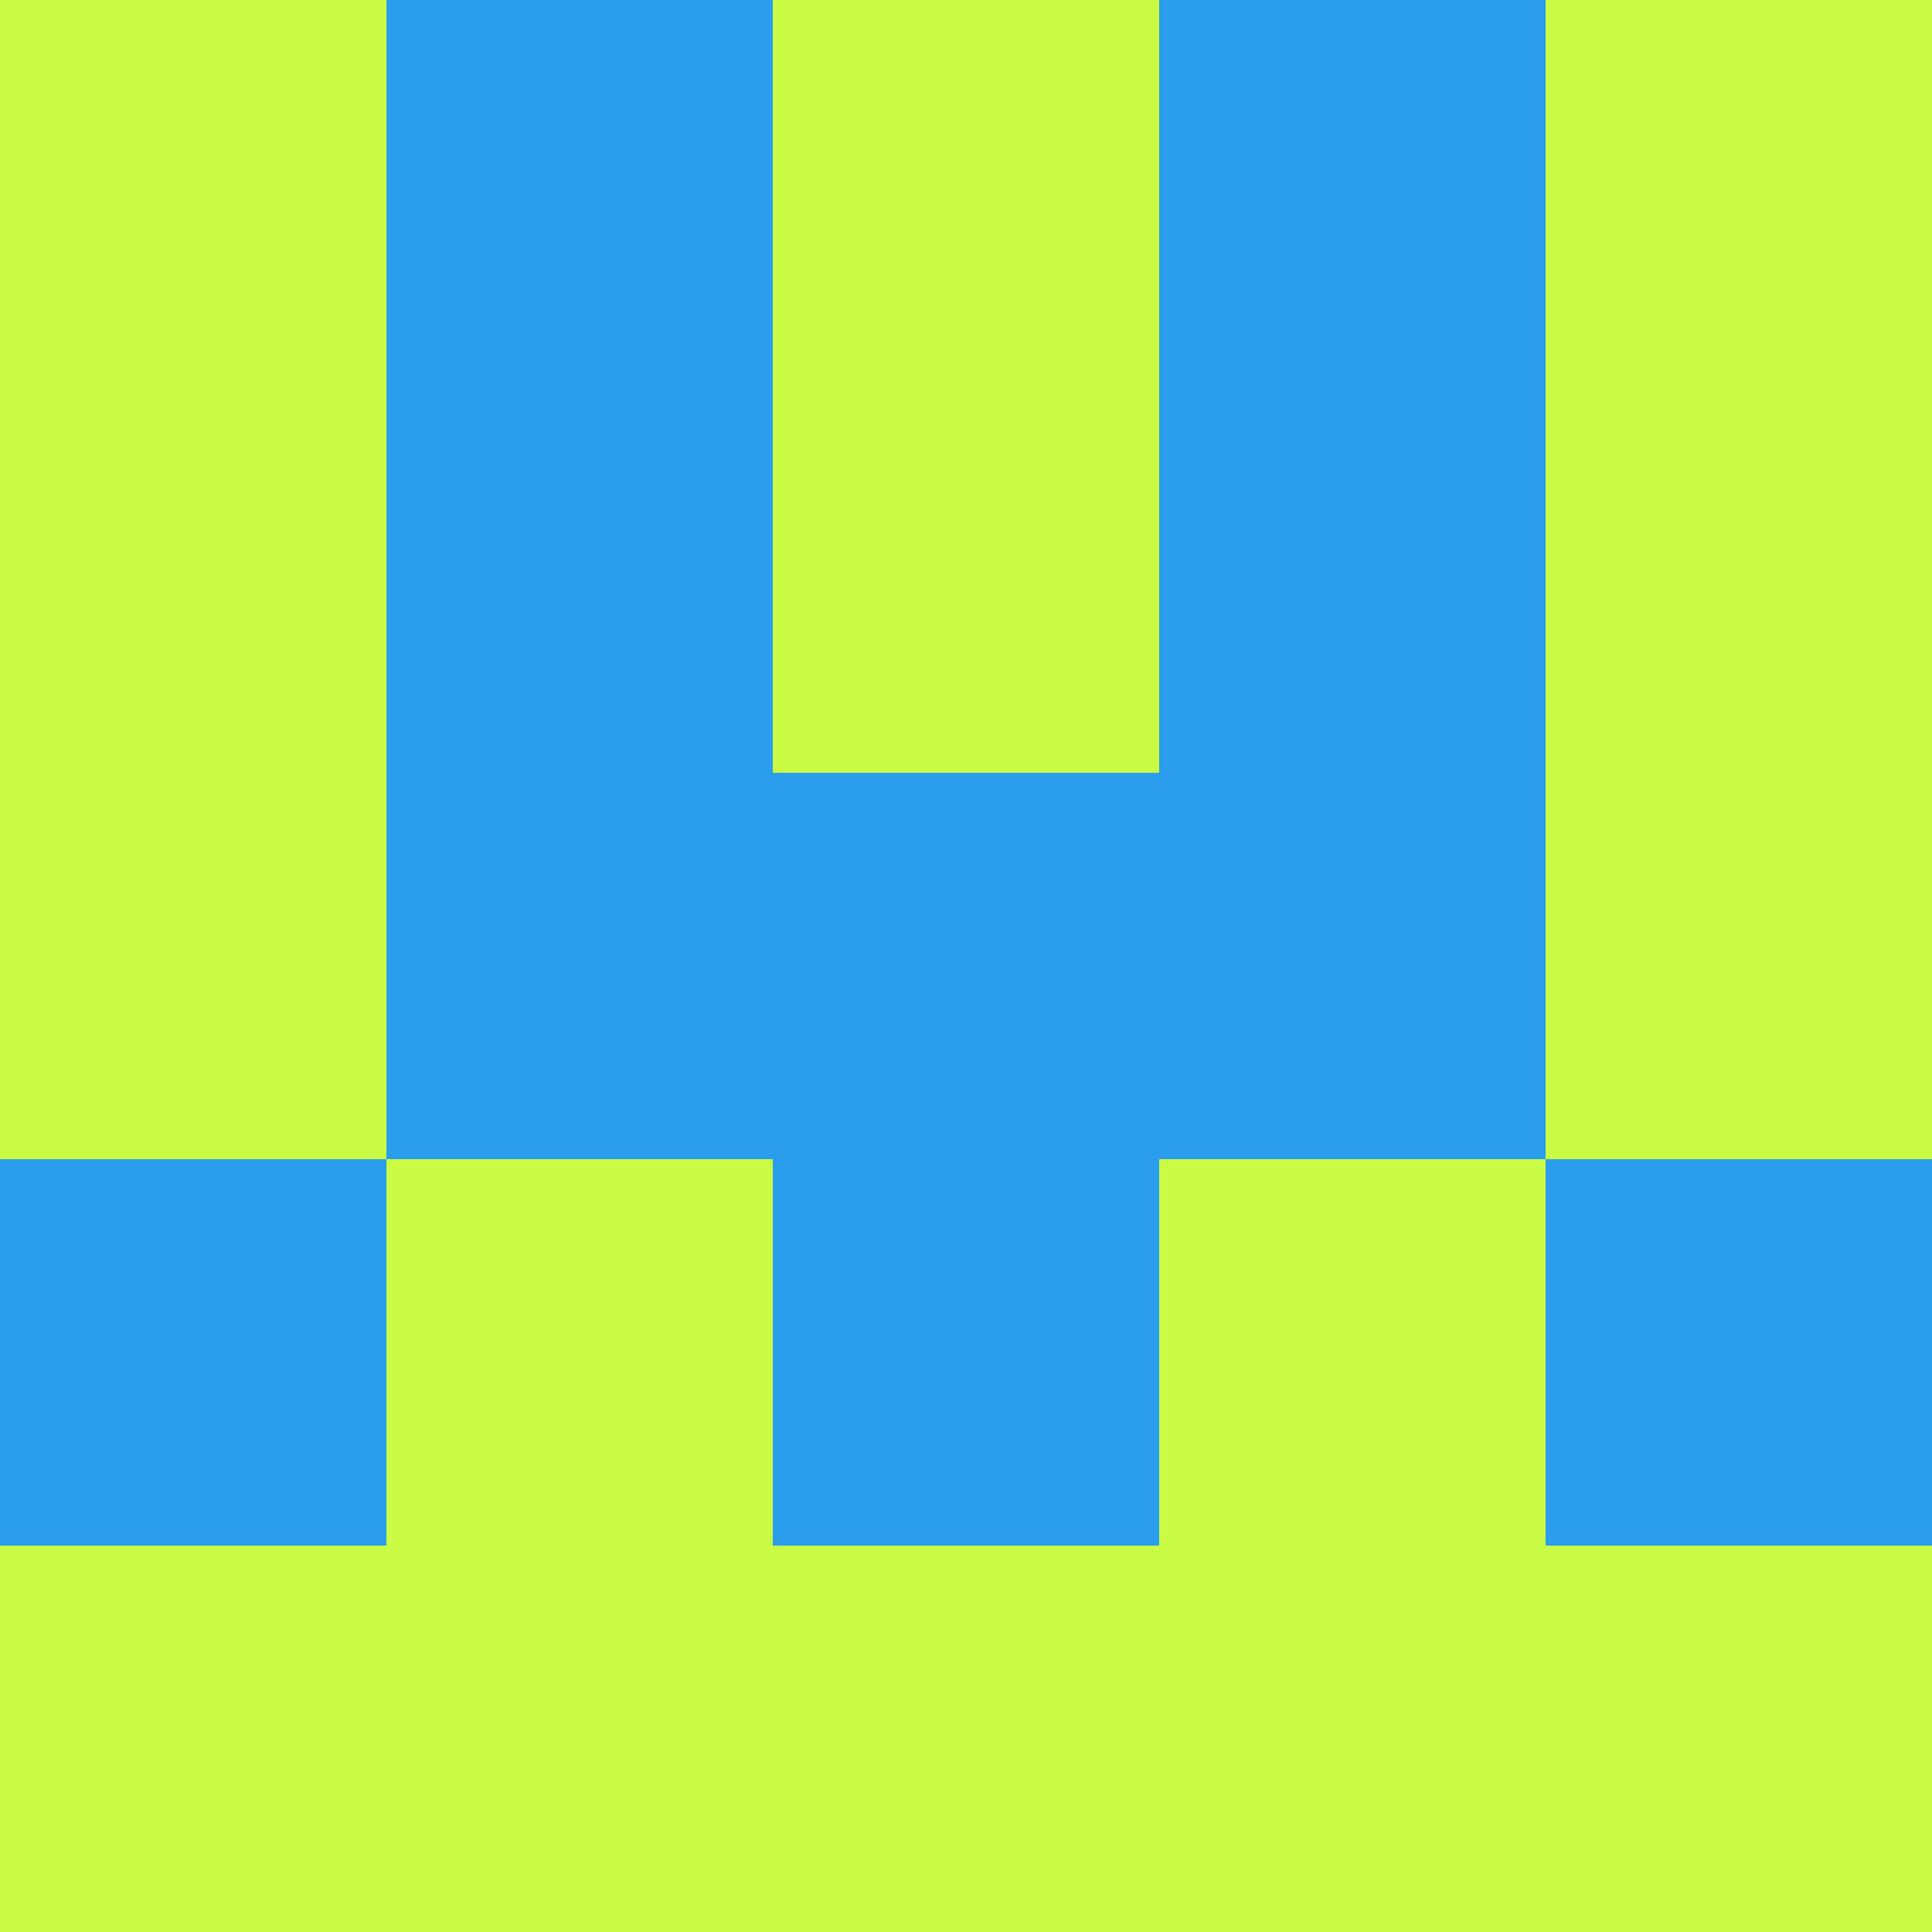 <?xml version="1.0" encoding="utf-8"?>
<!DOCTYPE svg PUBLIC "-//W3C//DTD SVG 20010904//EN"
        "http://www.w3.org/TR/2001/REC-SVG-20010904/DTD/svg10.dtd">

<svg width="400" height="400" viewBox="0 0 5 5"
    xmlns="http://www.w3.org/2000/svg"
    xmlns:xlink="http://www.w3.org/1999/xlink">
            <rect x="0" y="0" width="5" height="5" fill="#333333" stroke="none"/>
            <rect x="0" y="0" width="1" height="1" fill="#CAFC45" />
        <rect x="0" y="1" width="1" height="1" fill="#CAFC45" />
        <rect x="0" y="2" width="1" height="1" fill="#CAFC45" />
        <rect x="0" y="3" width="1" height="1" fill="#2A9DED" />
        <rect x="0" y="4" width="1" height="1" fill="#CAFC45" />
                <rect x="1" y="0" width="1" height="1" fill="#2A9DED" />
        <rect x="1" y="1" width="1" height="1" fill="#2A9DED" />
        <rect x="1" y="2" width="1" height="1" fill="#2A9DED" />
        <rect x="1" y="3" width="1" height="1" fill="#CAFC45" />
        <rect x="1" y="4" width="1" height="1" fill="#CAFC45" />
                <rect x="2" y="0" width="1" height="1" fill="#CAFC45" />
        <rect x="2" y="1" width="1" height="1" fill="#CAFC45" />
        <rect x="2" y="2" width="1" height="1" fill="#2A9DED" />
        <rect x="2" y="3" width="1" height="1" fill="#2A9DED" />
        <rect x="2" y="4" width="1" height="1" fill="#CAFC45" />
                <rect x="3" y="0" width="1" height="1" fill="#2A9DED" />
        <rect x="3" y="1" width="1" height="1" fill="#2A9DED" />
        <rect x="3" y="2" width="1" height="1" fill="#2A9DED" />
        <rect x="3" y="3" width="1" height="1" fill="#CAFC45" />
        <rect x="3" y="4" width="1" height="1" fill="#CAFC45" />
                <rect x="4" y="0" width="1" height="1" fill="#CAFC45" />
        <rect x="4" y="1" width="1" height="1" fill="#CAFC45" />
        <rect x="4" y="2" width="1" height="1" fill="#CAFC45" />
        <rect x="4" y="3" width="1" height="1" fill="#2A9DED" />
        <rect x="4" y="4" width="1" height="1" fill="#CAFC45" />
        
</svg>


